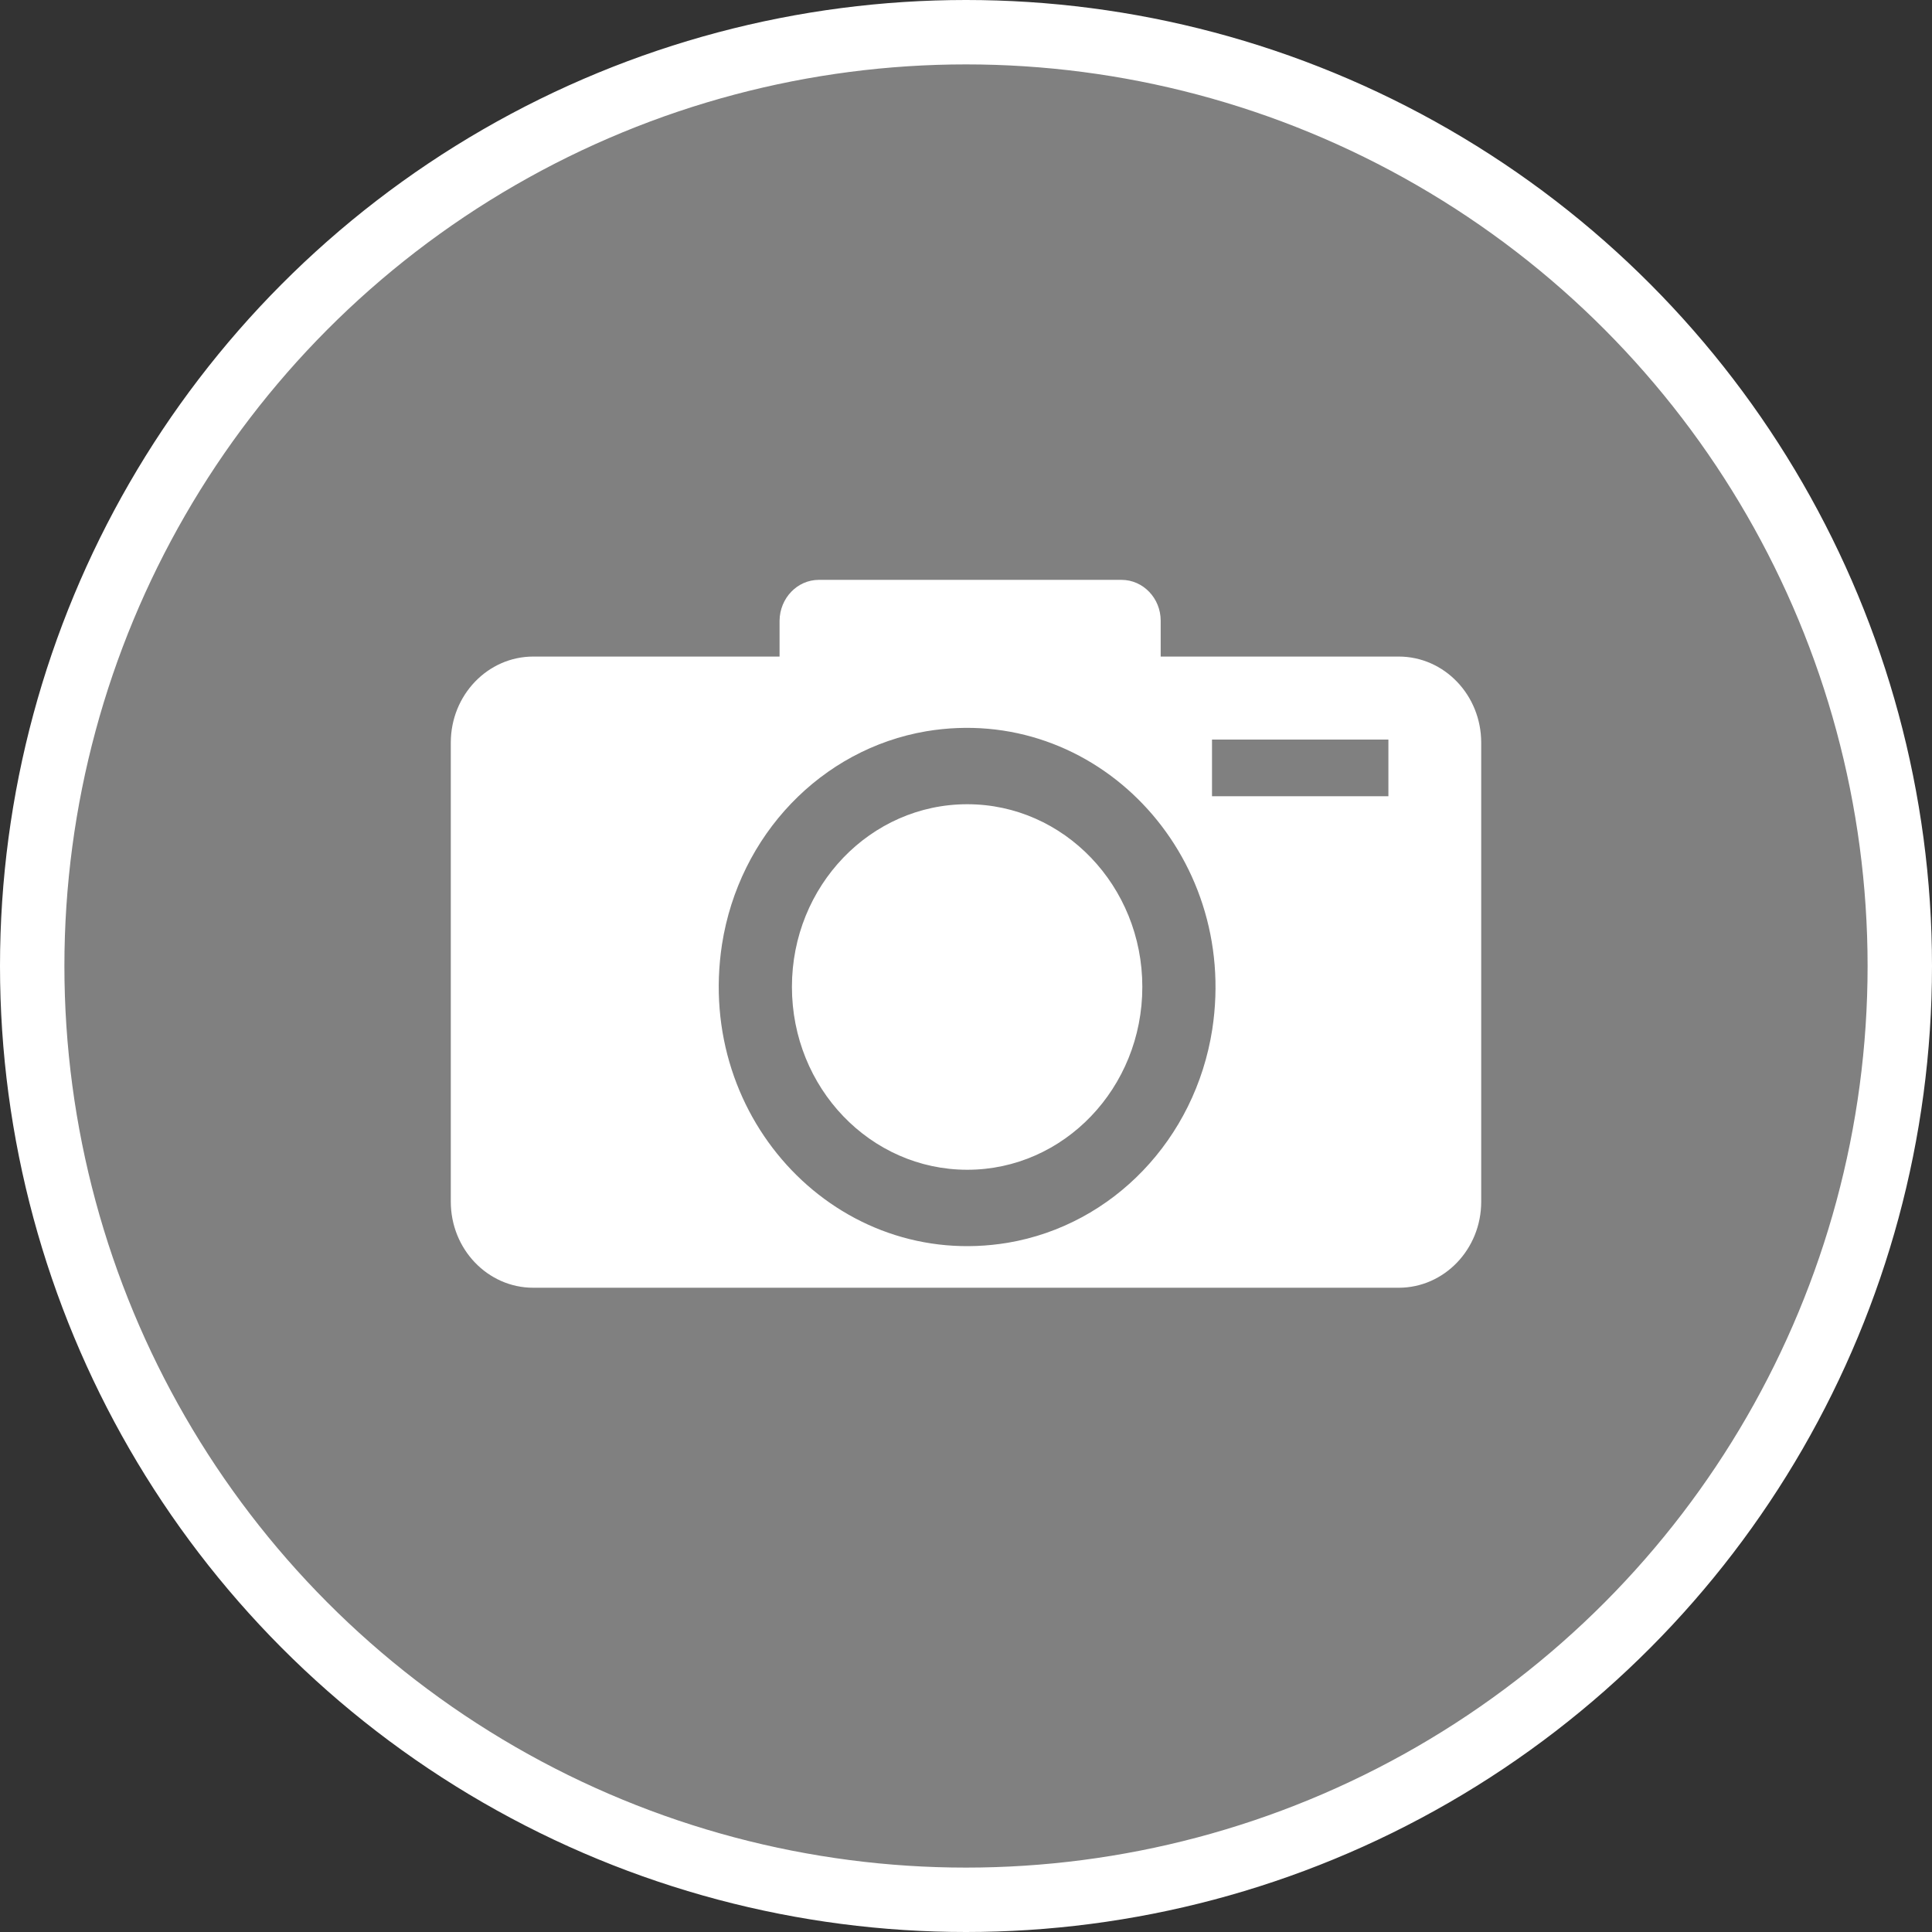 <svg xmlns="http://www.w3.org/2000/svg" width="30" height="30"><rect width="100%" height="100%" fill="#333333" stroke="none"/><circle style="isolation:auto;mix-blend-mode:normal;solid-color:#000;solid-opacity:1;marker:none" cx="15" cy="15" r="14.5" color="#000" overflow="visible" fill="gray" fill-rule="evenodd" stroke="#fff"/><path d="M17.738 15.324c0 1.57-1.218 2.84-2.718 2.84-1.504 0-2.723-1.27-2.723-2.84 0-1.566 1.219-2.836 2.723-2.836 1.5 0 2.718 1.27 2.718 2.836zM23 11.531v7.13c0 .737-.574 1.335-1.281 1.335H8.28C7.574 19.996 7 19.398 7 18.66v-7.129c0-.738.574-1.336 1.281-1.336h3.824v-.558c.004-.348.274-.633.61-.633h4.7c.335 0 .608.285.608.633v.558h3.696c.707 0 1.281.598 1.281 1.336zm-4.176 4.453c.418-2.73-1.82-5.066-4.441-4.629-1.63.278-2.906 1.61-3.172 3.31-.418 2.733 1.82 5.07 4.441 4.632 1.63-.277 2.907-1.61 3.172-3.313zm2.735-4.5H18.82v.88h2.739zm0 0" fill="#fff"/></svg>